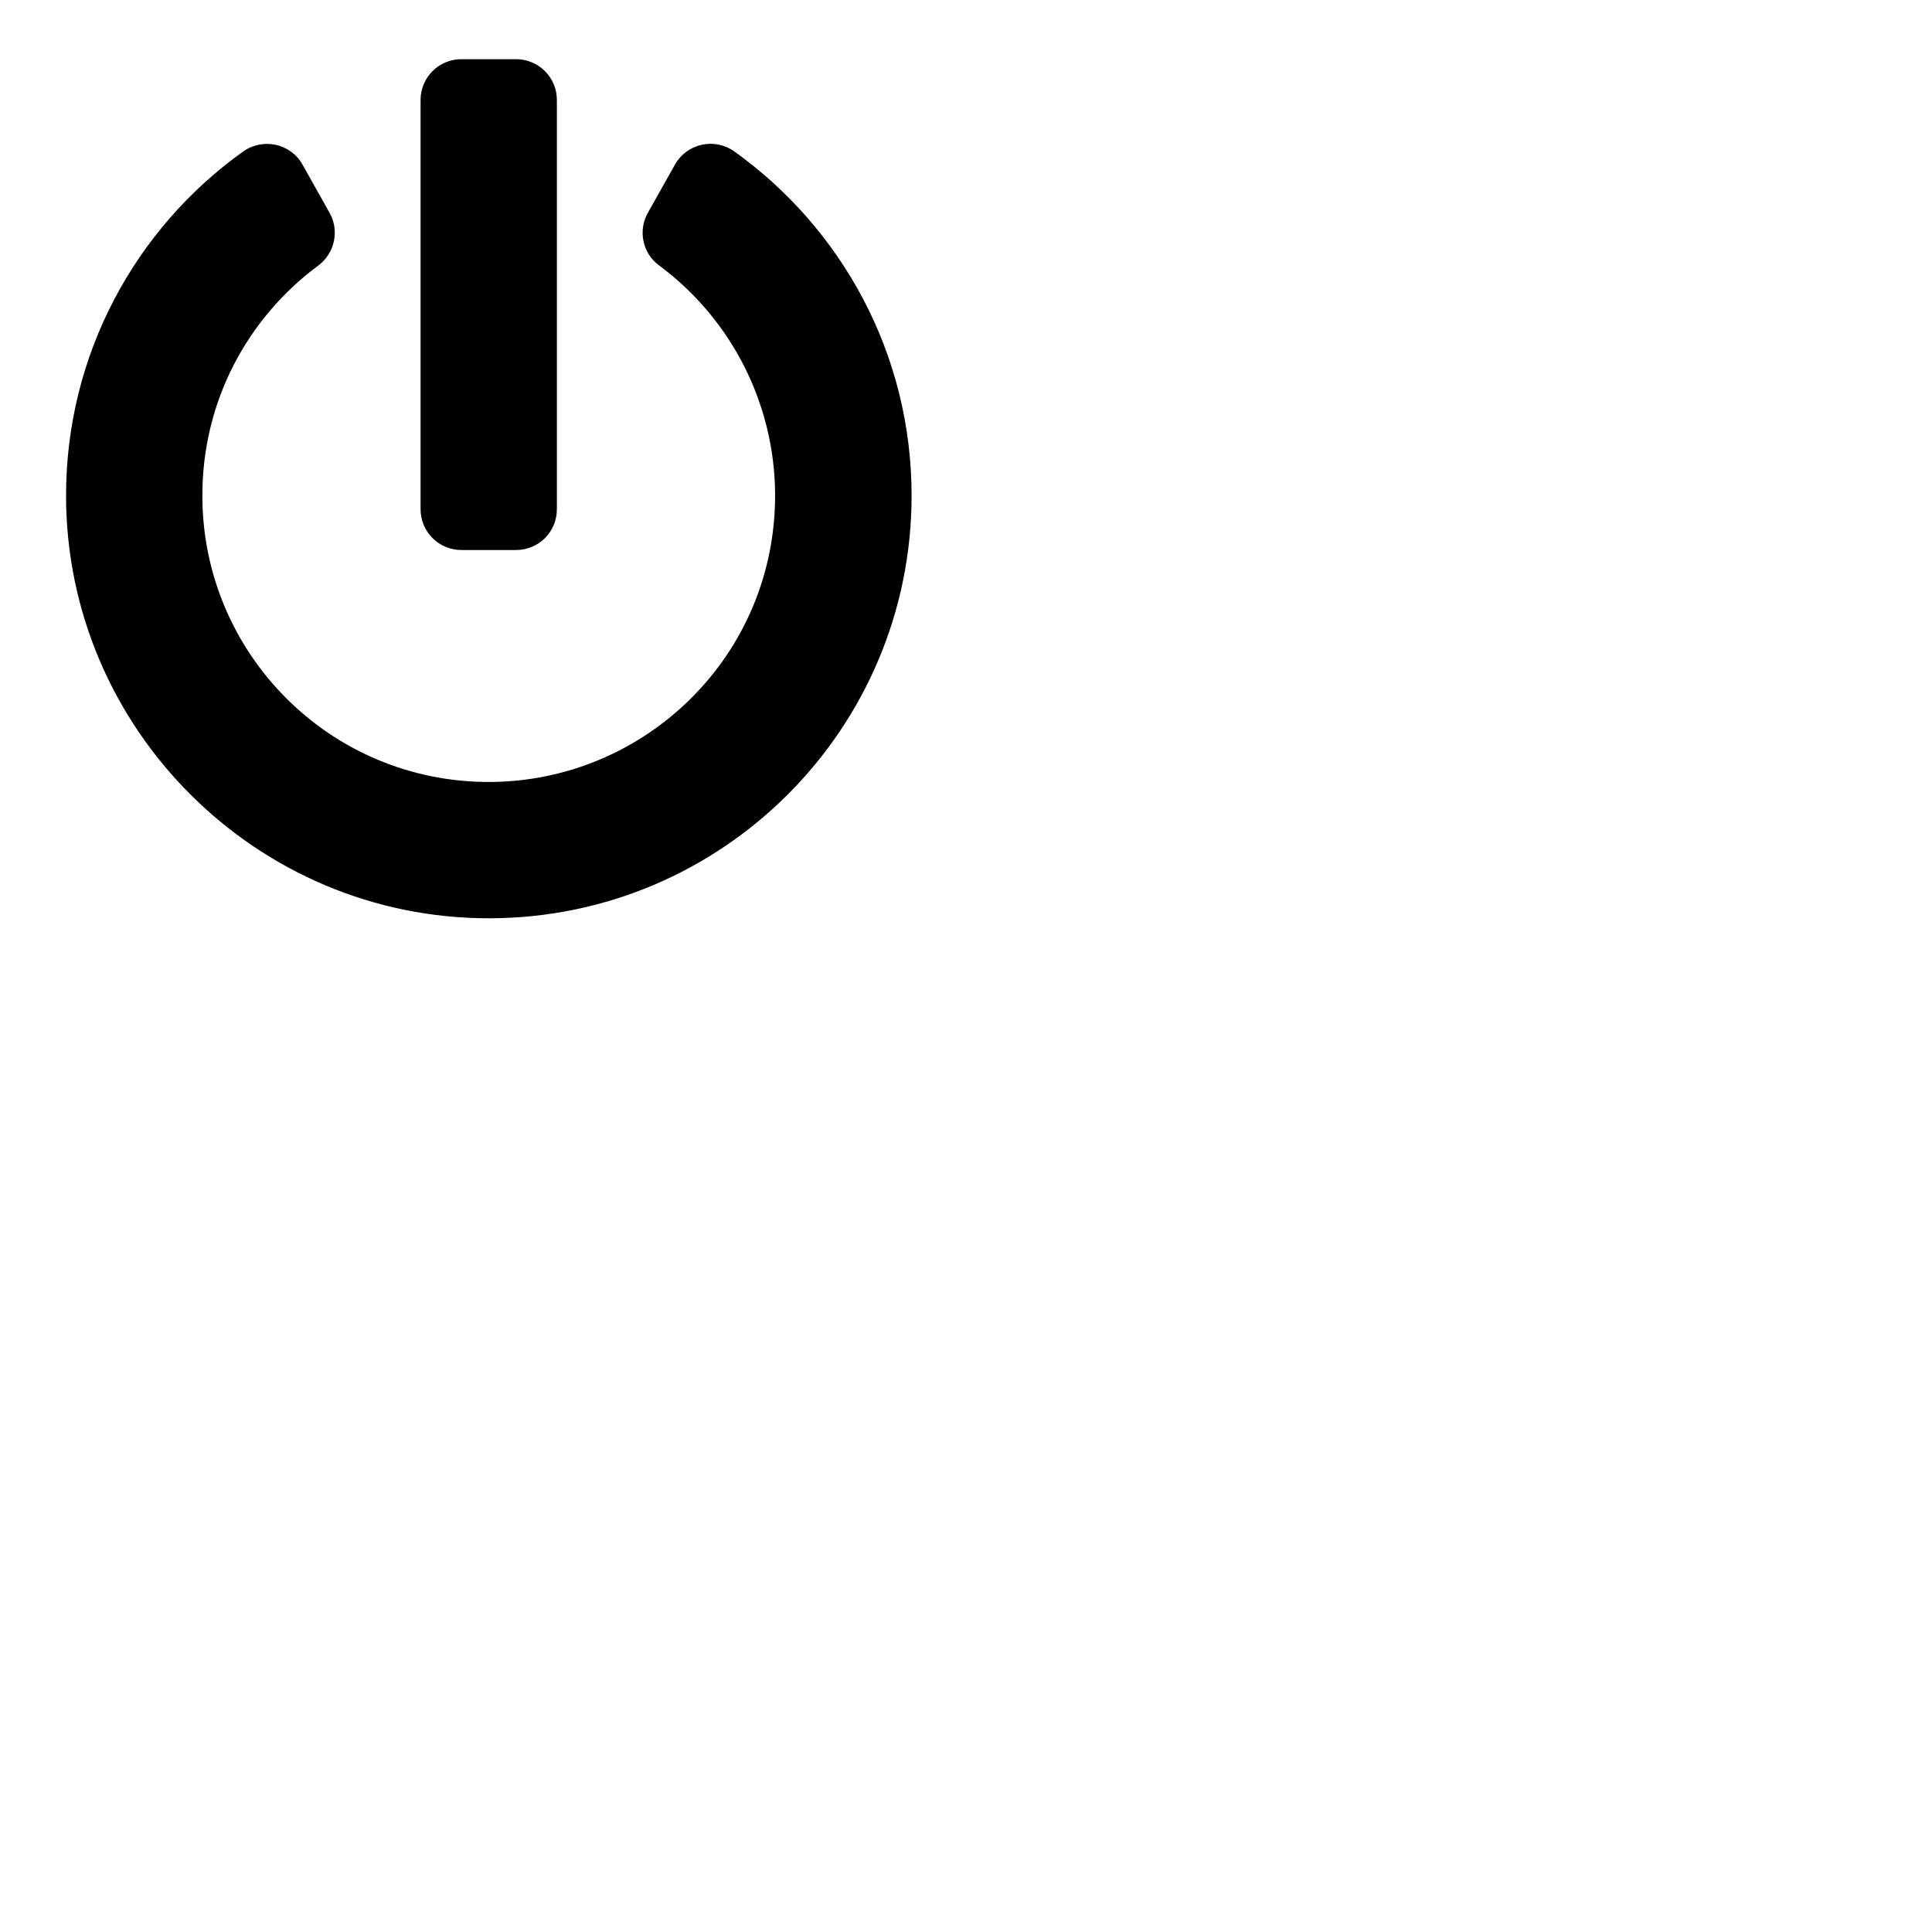 <?xml version="1.0" encoding="utf-8"?>
<!-- Generator: Adobe Illustrator 22.1.0, SVG Export Plug-In . SVG Version: 6.00 Build 0)  -->
<svg version="1.1" id="Layer_1" xmlns="http://www.w3.org/2000/svg" xmlns:xlink="http://www.w3.org/1999/xlink" x="0px" y="0px"
	 viewBox="0 0 1012 1012" style="enable-background:new 0 0 1012 1012;" xml:space="preserve">
<g>
	<path d="M384.6,79.3c56.2,40.2,92.9,105.9,92.9,180.3c0,122.1-98.9,221.2-221,221.4c-121.9,0.3-221.7-99.1-221.9-221.1
		c-0.1-74.4,36.5-140.3,92.7-180.5c10.4-7.4,25-4.3,31.2,6.9l14.1,25.1c5.3,9.4,2.8,21.2-5.9,27.7c-37.1,27.5-60.7,71.1-60.7,120.4
		c-0.1,82.4,66.5,150.1,150,150.1c81.8,0,150.5-66.2,150-151c-0.3-46.2-22.1-90.9-60.8-119.6c-8.7-6.4-11.1-18.3-5.8-27.6l14.1-25.1
		C359.7,75.2,374.2,71.9,384.6,79.3L384.6,79.3z M291.7,266.7V52.4c0-11.9-9.6-21.4-21.4-21.4h-28.6c-11.9,0-21.4,9.6-21.4,21.4
		v214.3c0,11.9,9.6,21.4,21.4,21.4h28.6C282.2,288.1,291.7,278.6,291.7,266.7z"/>
</g>
</svg>
